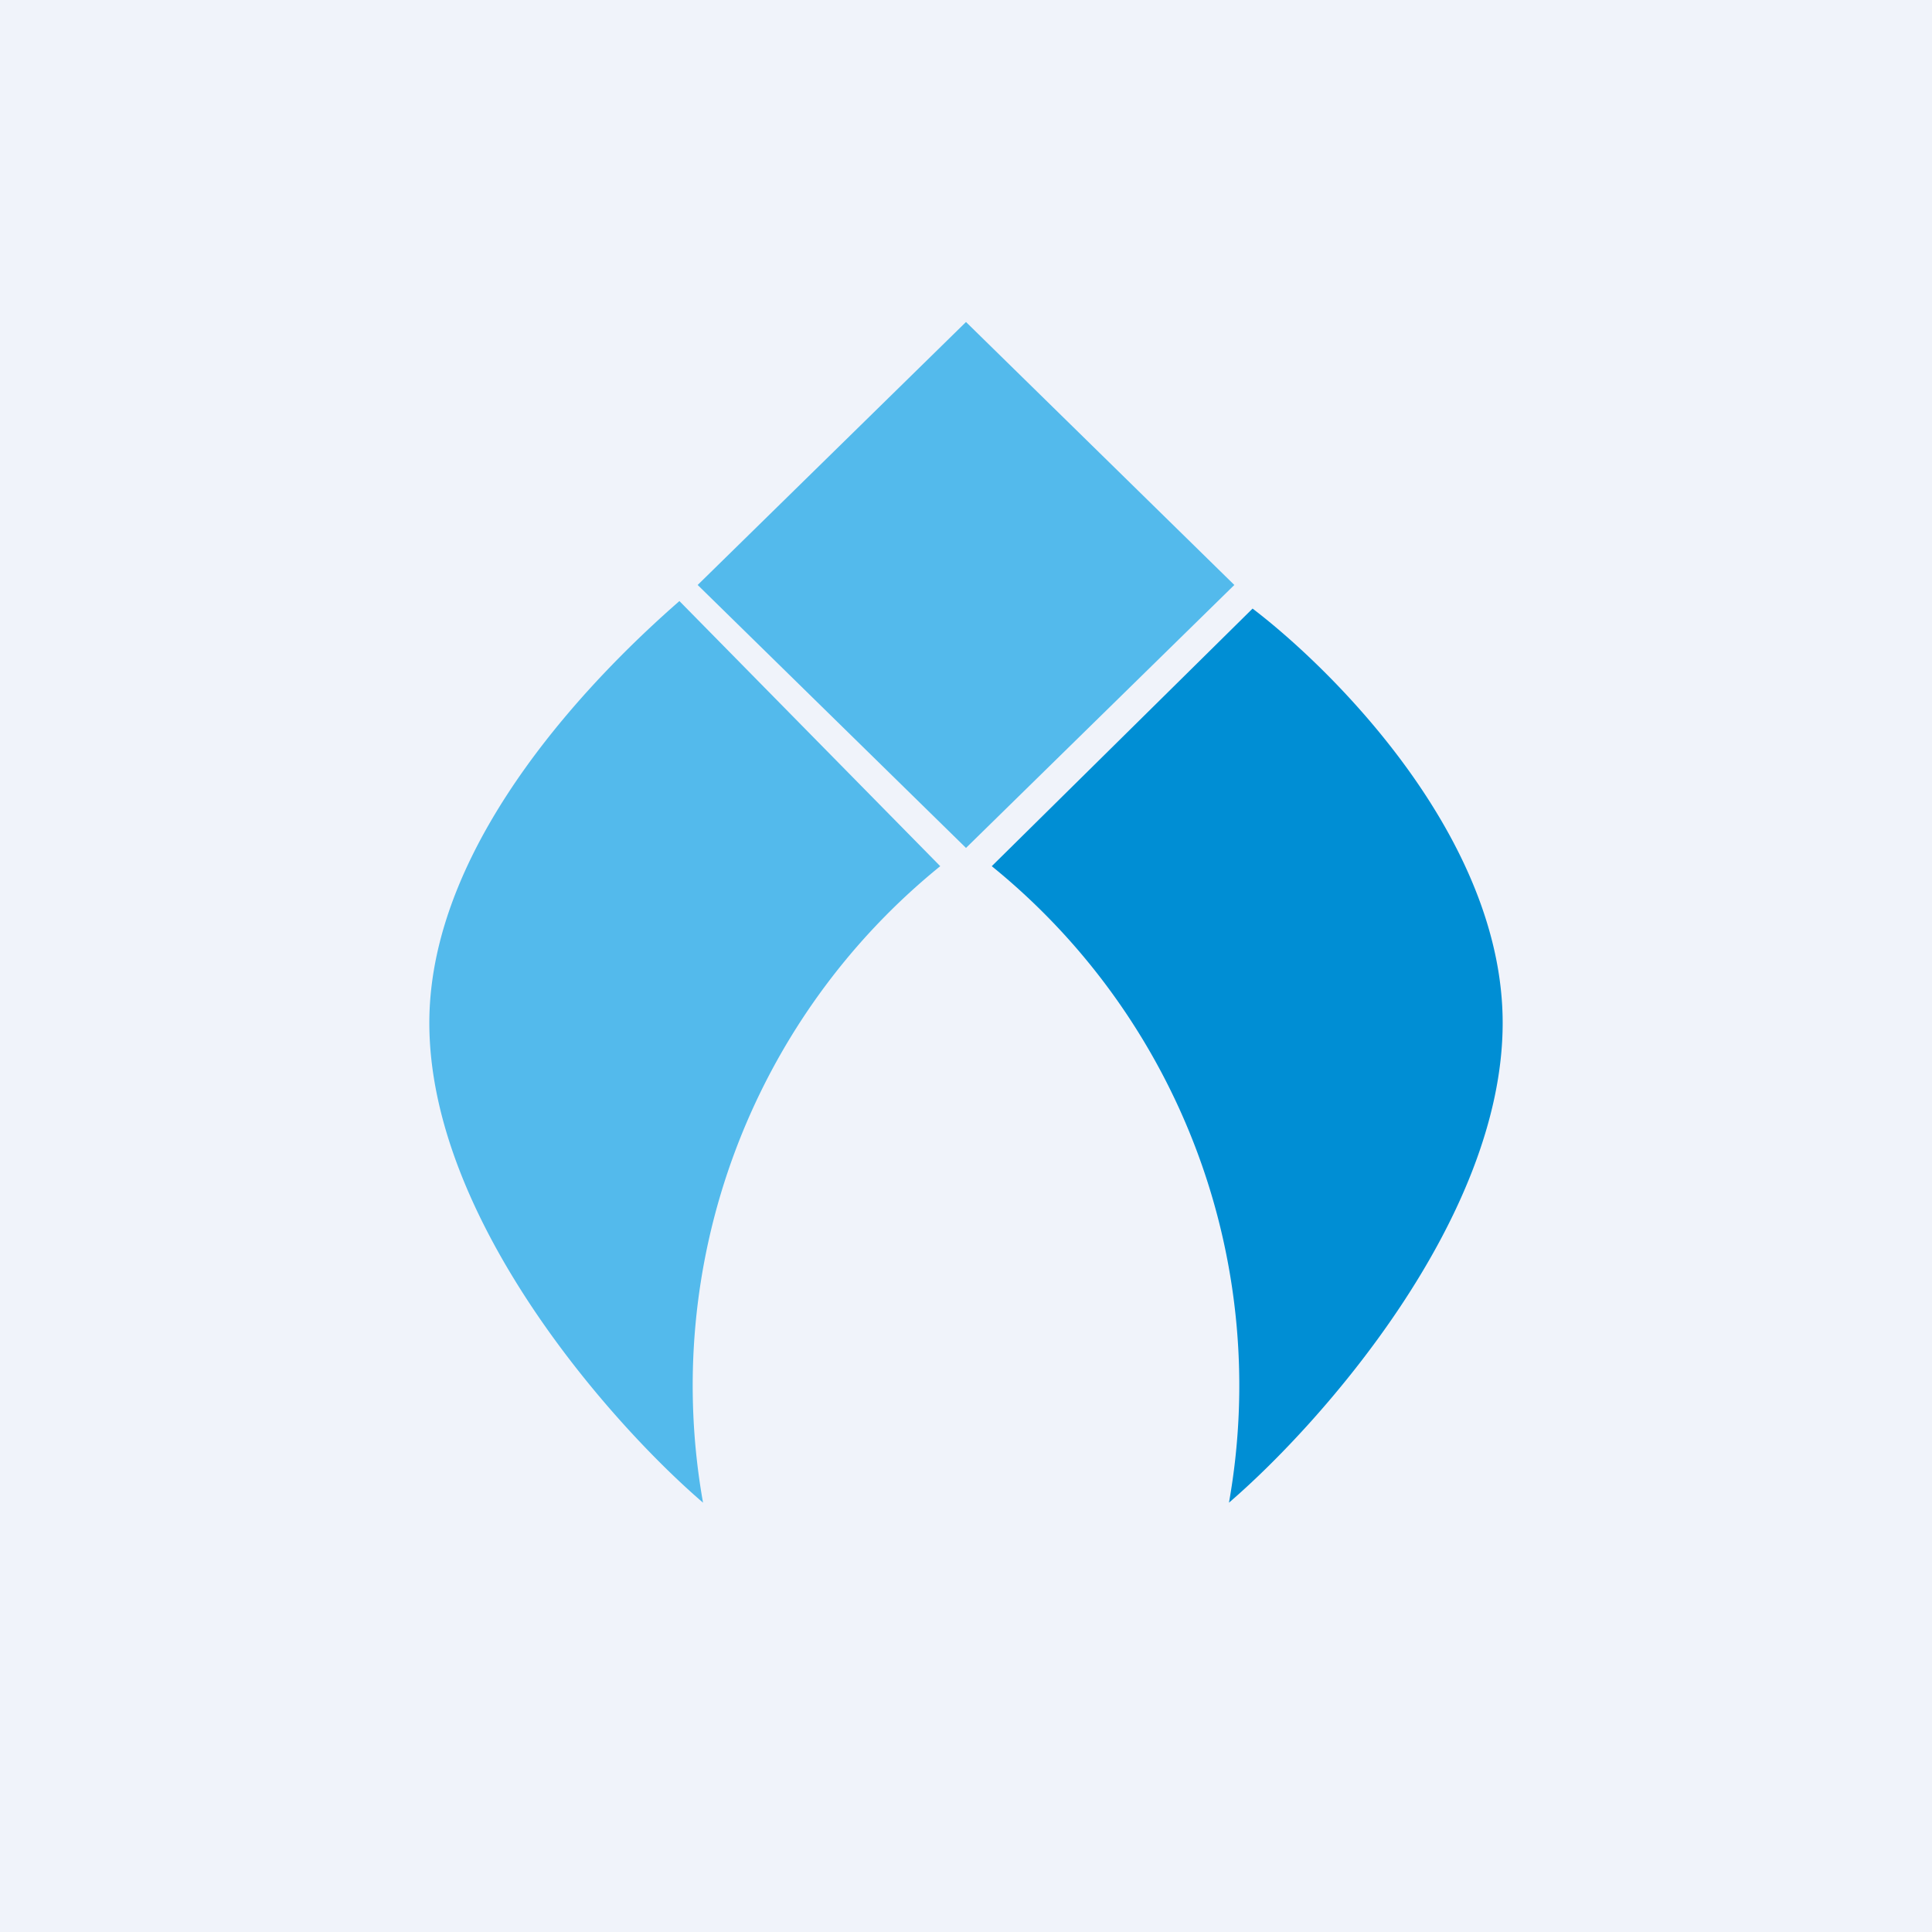 <!-- by TradingView --><svg width="18" height="18" viewBox="0 0 18 18" xmlns="http://www.w3.org/2000/svg"><path fill="#F0F3FA" d="M0 0h18v18H0z"/><path d="M4 9.53c0 1.83 1.7 3.74 2.55 4.47a6.23 6.23 0 0 1 2.21-5.93L6.33 5.6C5.62 6.22 4 7.8 4 9.53Z" fill="#53BAEC"/><path d="M14 9.53c0 1.83-1.7 3.74-2.55 4.47a6.23 6.23 0 0 0-2.21-5.93l2.43-2.4c.76.58 2.33 2.14 2.33 3.86Z" fill="#008ED4"/><path d="M6.5 5.45 9 3l2.5 2.45L9 7.9 6.5 5.45Z" fill="#53BAEC"/></svg>